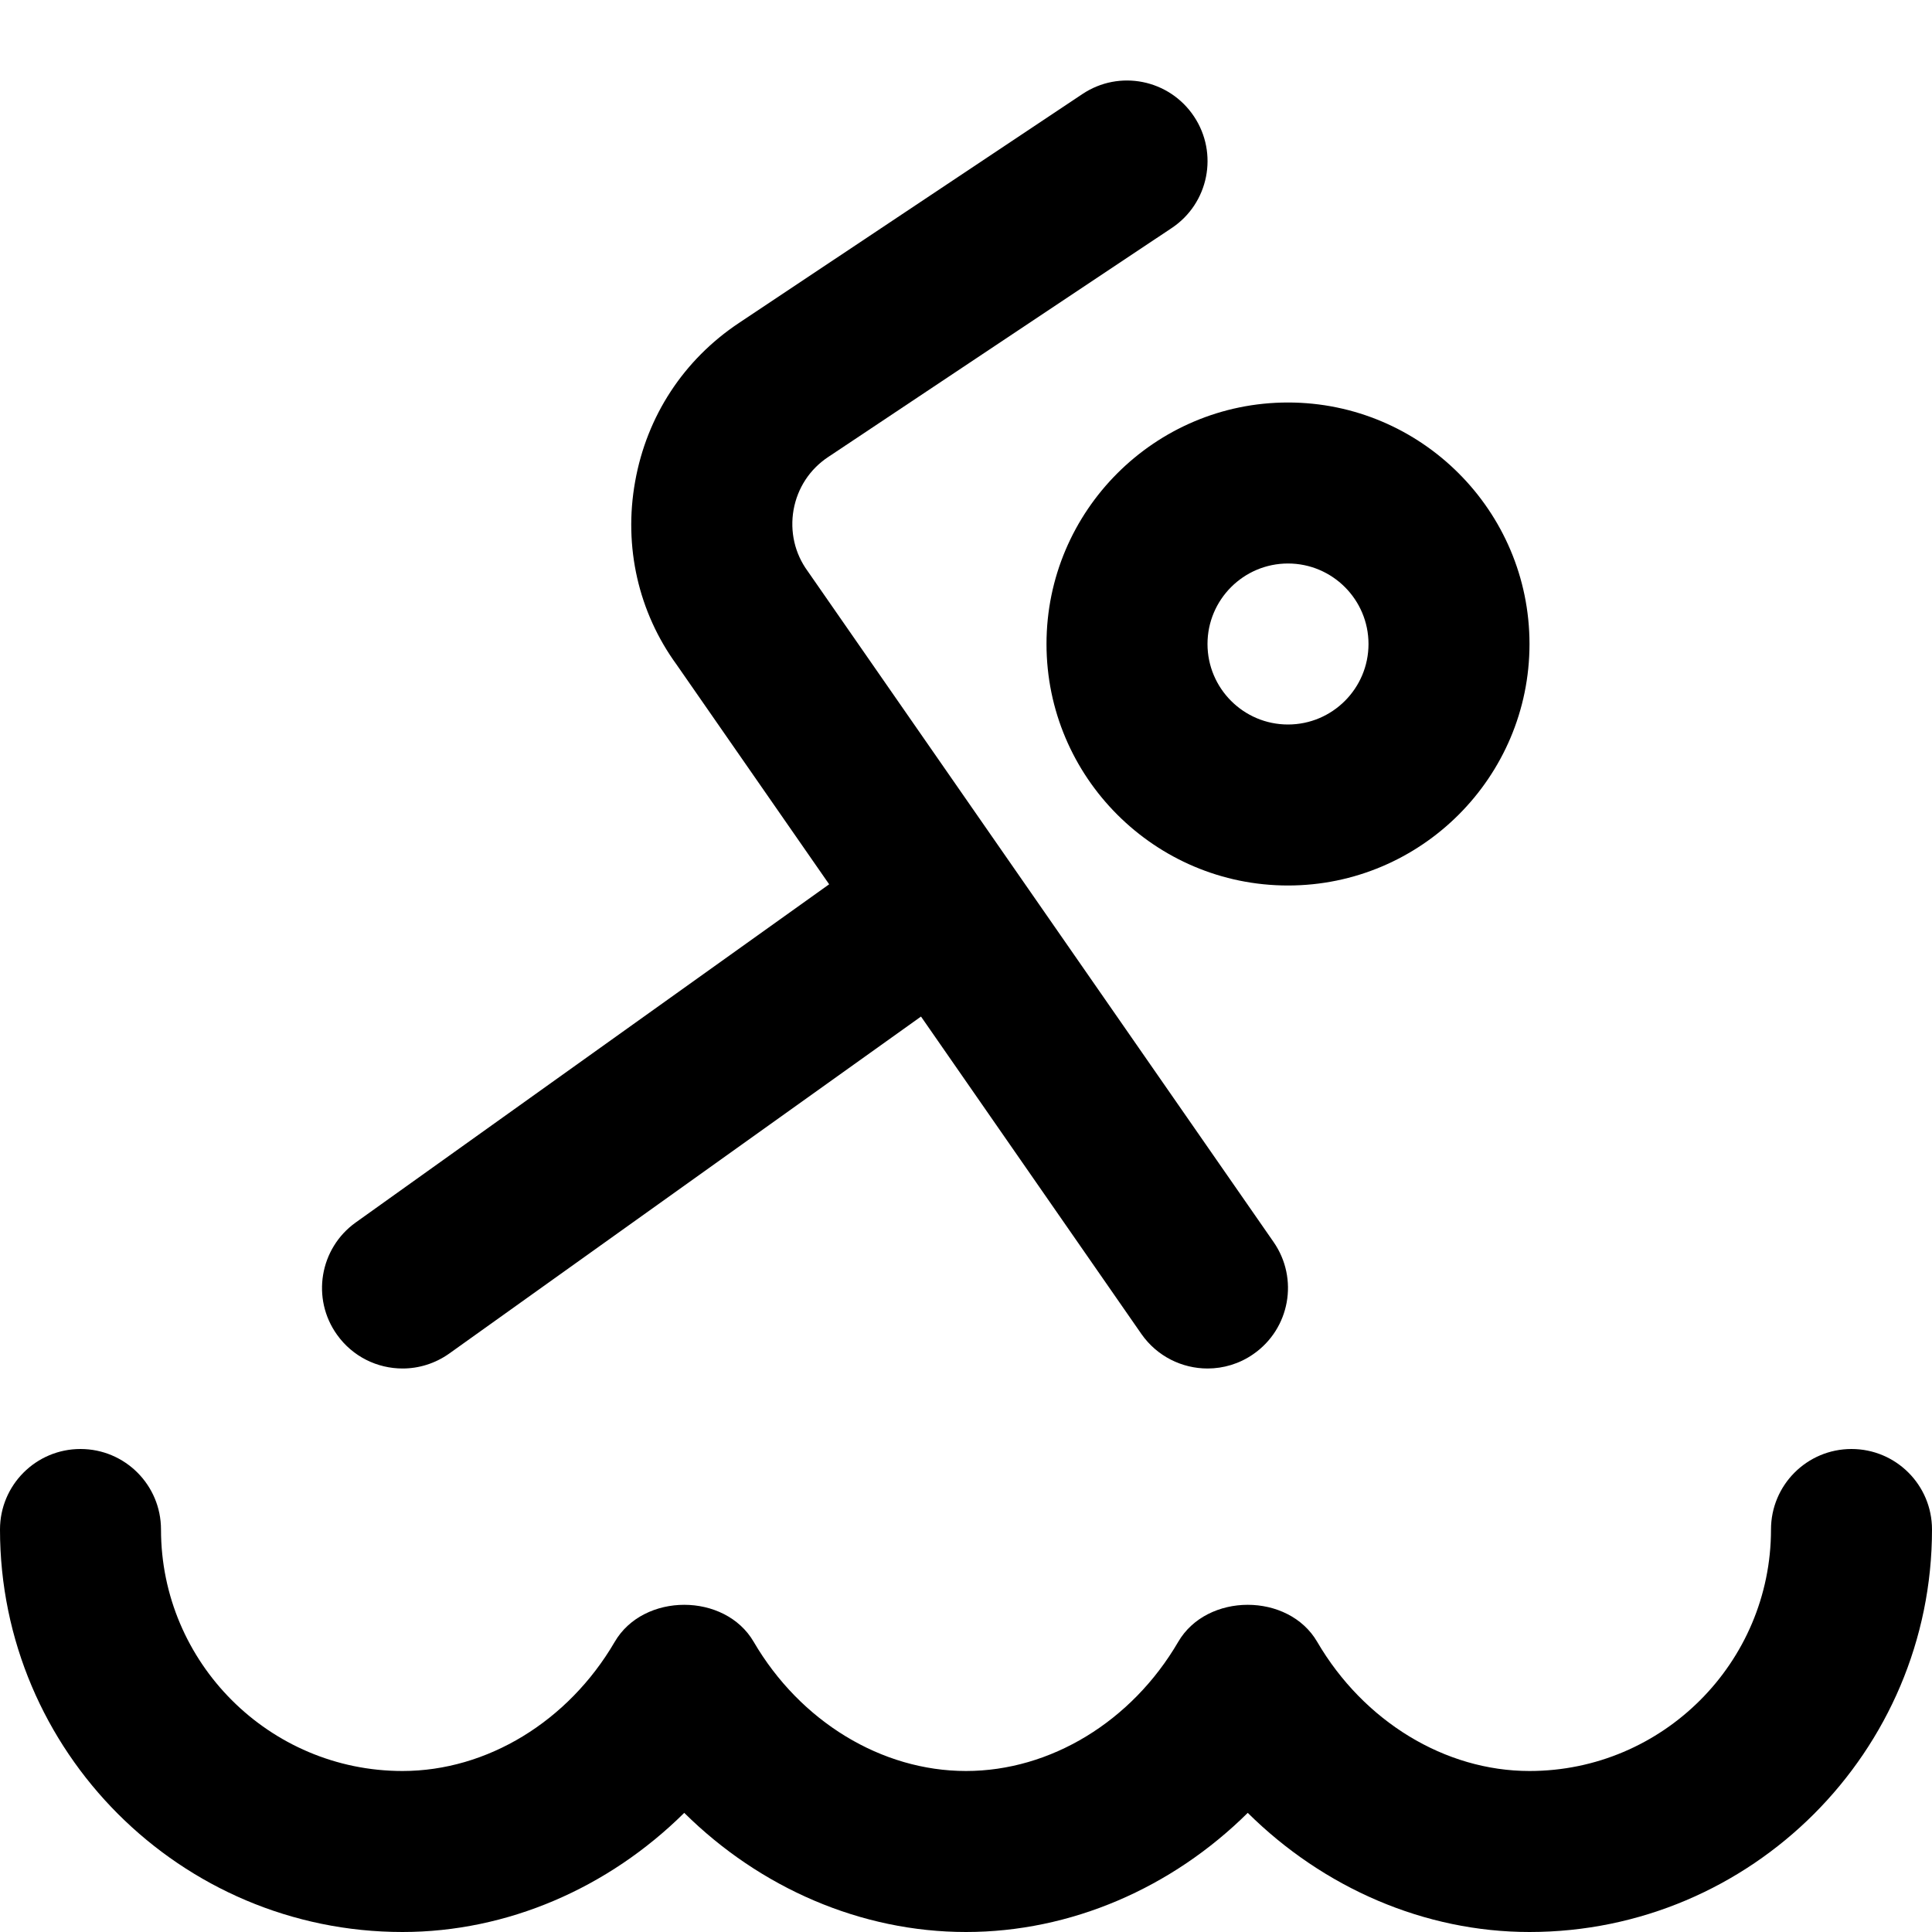 <?xml version="1.0" encoding="utf-8"?>
<!-- Generator: Adobe Illustrator 19.1.0, SVG Export Plug-In . SVG Version: 6.00 Build 0)  -->
<!DOCTYPE svg PUBLIC "-//W3C//DTD SVG 1.1//EN" "http://www.w3.org/Graphics/SVG/1.1/DTD/svg11.dtd">
<svg version="1.1" id="Layer_2" xmlns="http://www.w3.org/2000/svg" xmlns:xlink="http://www.w3.org/1999/xlink" x="0px" y="0px"
	 width="24px" height="24px" viewBox="0 0 24 24" enable-background="new 0 0 24 24" xml:space="preserve">
<path d="M4.187,16.581C4.382,16.854,4.688,17,5.001,17c0.201,0,0.404-0.061,0.58-0.186l5.86-4.186
	l2.737,3.942C14.373,16.85,14.685,17,15.001,17c0.196,0,0.396-0.058,0.569-0.179
	c0.454-0.315,0.566-0.938,0.251-1.392l-5.787-8.333C9.872,6.875,9.811,6.603,9.858,6.333
	c0.049-0.271,0.201-0.504,0.43-0.656l4.267-2.844c0.46-0.306,0.584-0.927,0.277-1.387
	c-0.307-0.46-0.927-0.585-1.387-0.277l-4.267,2.844C8.492,4.47,8.035,5.169,7.89,5.981
	C7.744,6.792,7.932,7.606,8.404,8.255l1.896,2.73l-5.881,4.201
	C3.97,15.507,3.865,16.132,4.187,16.581z"/>
<path d="M19,8c0-1.654-1.346-3-3-3s-3,1.346-3,3s1.346,3,3,3S19,9.654,19,8z M15,8c0-0.551,0.448-1,1-1s1,0.449,1,1
	s-0.448,1-1,1S15,8.551,15,8z"/>
<path d="M23,18c-0.553,0-1,0.448-1,1c0,1.654-1.346,3-3,3c-1.049,0-2.059-0.615-2.637-1.604
	c-0.357-0.614-1.369-0.614-1.727,0C14.059,21.385,13.049,22,12,22s-2.059-0.615-2.637-1.604
	c-0.357-0.614-1.369-0.614-1.727,0C7.059,21.385,6.049,22,5,22c-1.654,0-3-1.346-3-3c0-0.552-0.447-1-1-1
	s-1,0.448-1,1c0,2.757,2.243,5,5,5c1.302,0,2.557-0.546,3.5-1.48C9.443,23.454,10.698,24,12,24
	s2.557-0.546,3.5-1.48C16.443,23.454,17.698,24,19,24c2.757,0,5-2.243,5-5C24,18.448,23.553,18,23,18z"/>
</svg>
